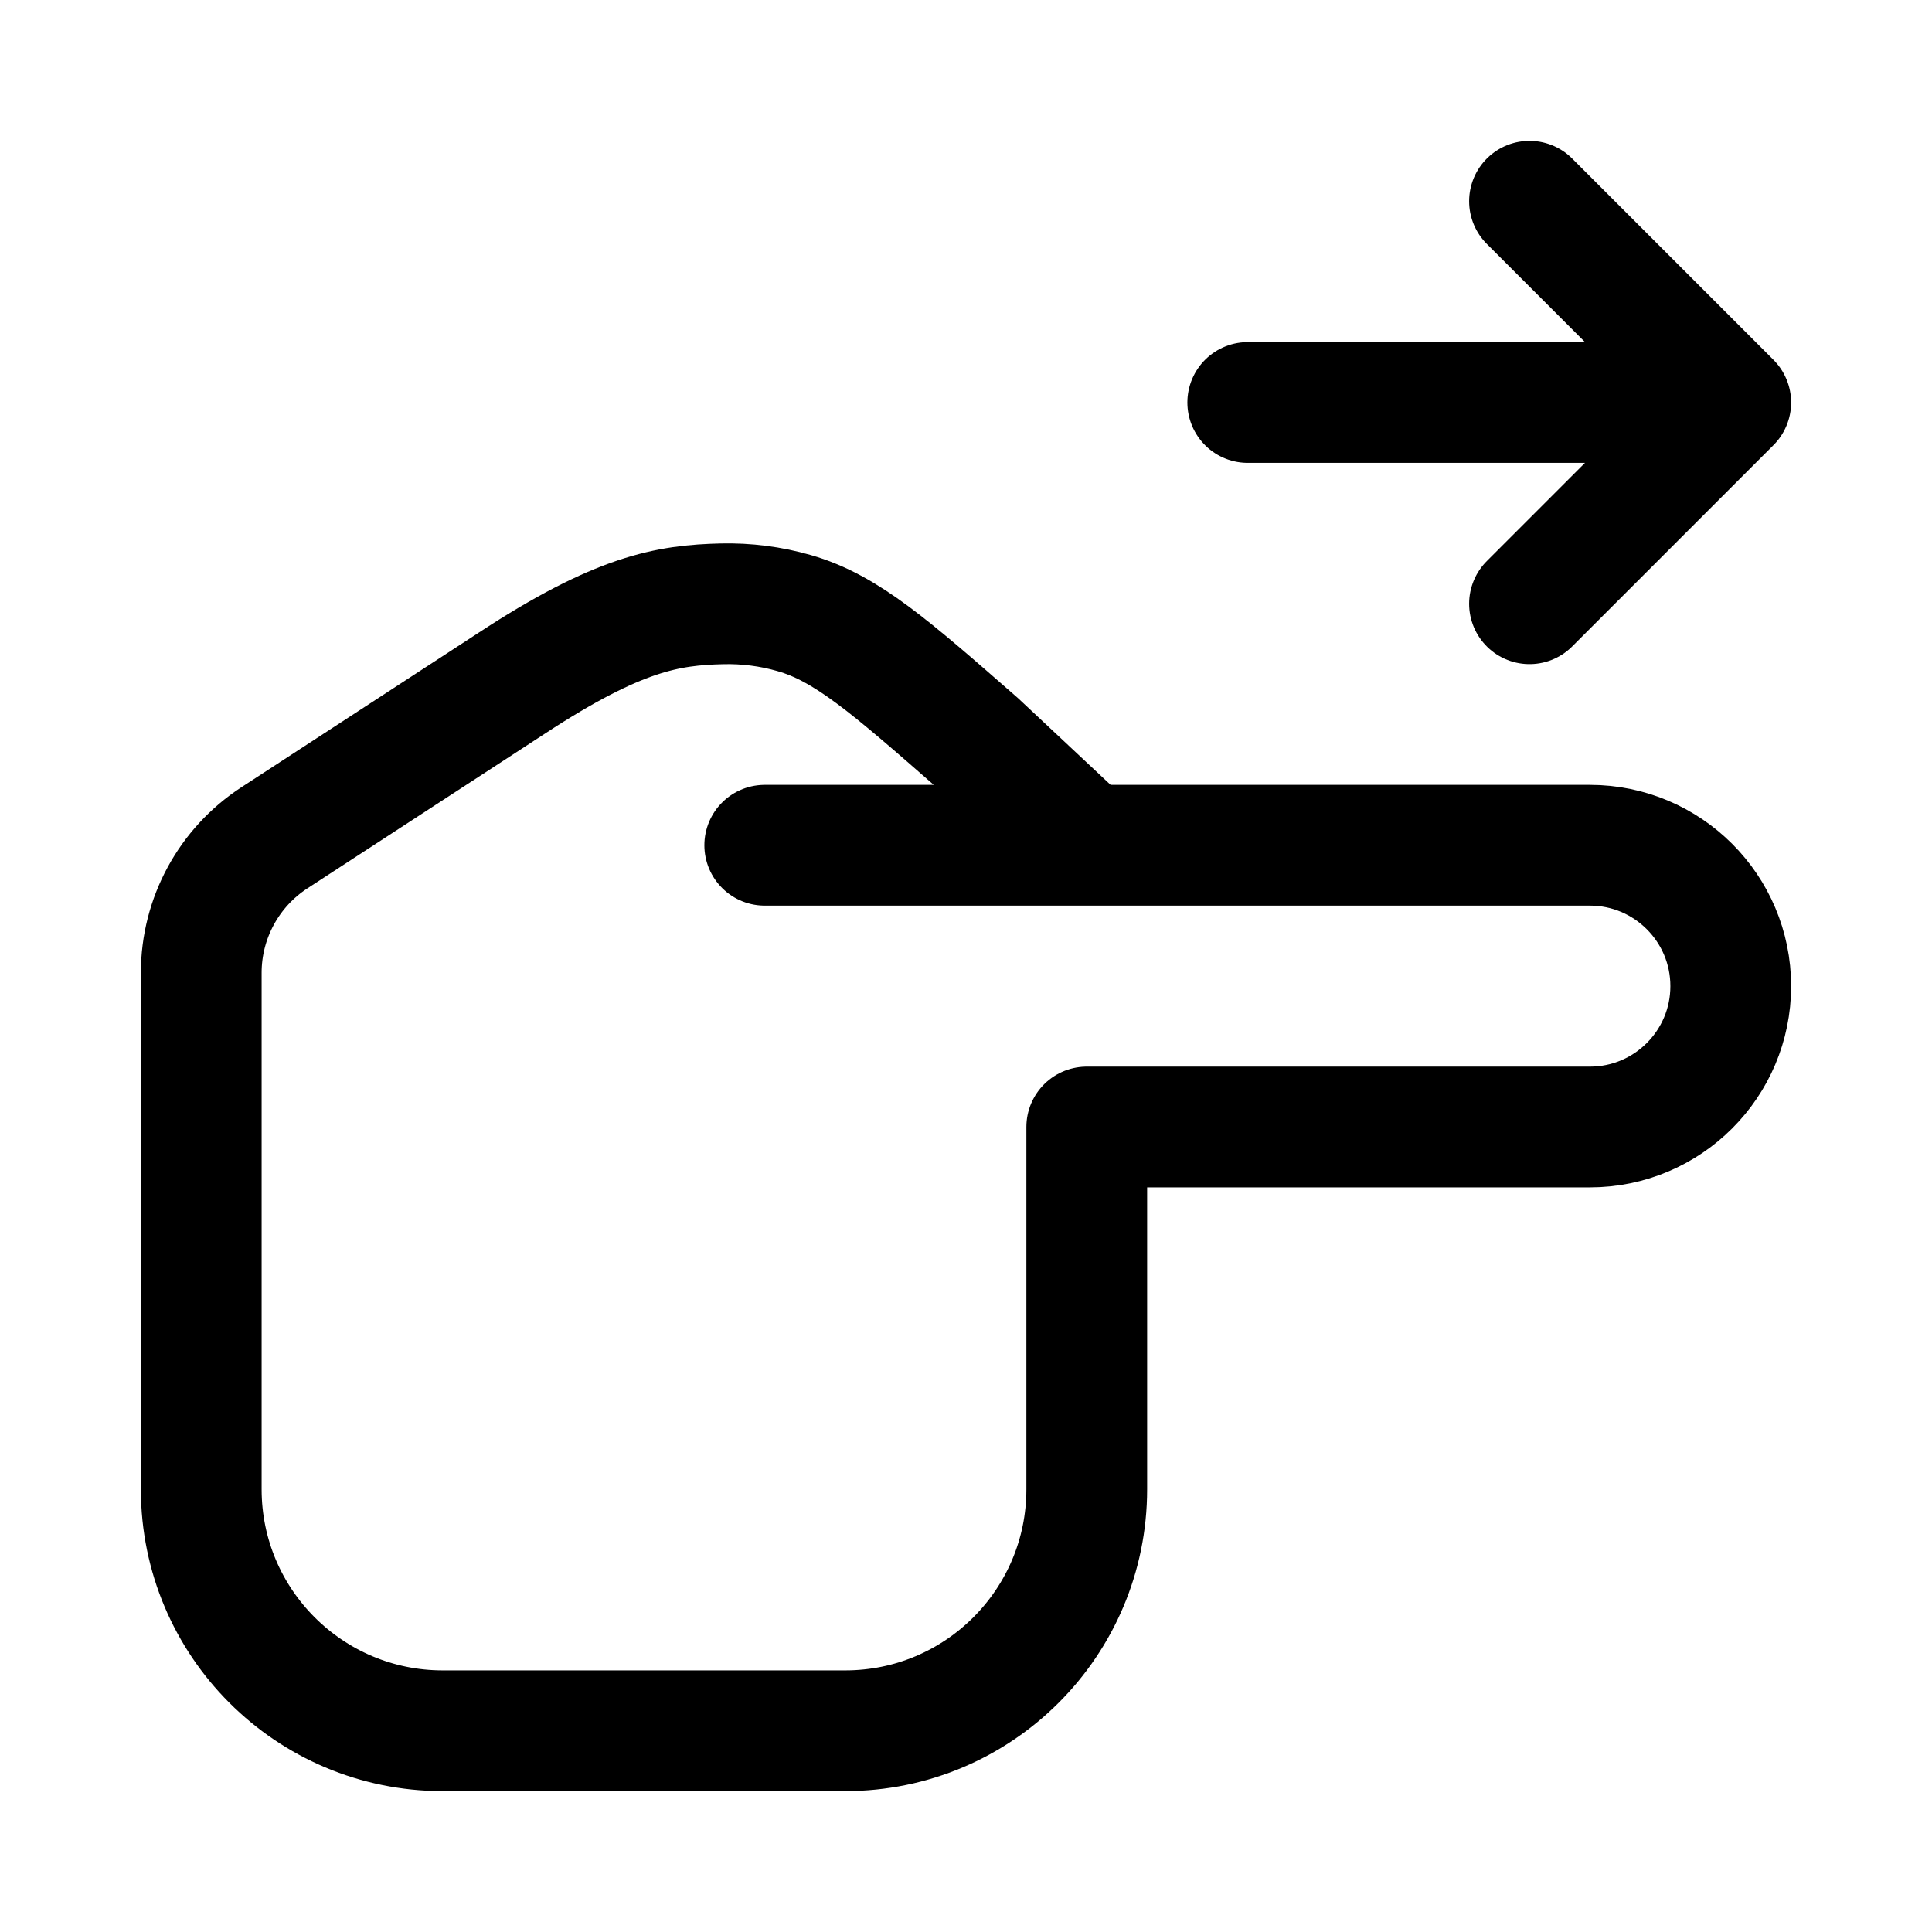 <svg width="24" height="24" viewBox="0 0 24 24" fill="none" xmlns="http://www.w3.org/2000/svg">
    <path d="M9.5 10.5L13.5 10.5M13.5 10.5L19.75 10.5C20.716 10.5 21.5 11.284 21.5 12.25C21.5 13.216 20.716 14 19.75 14L13.5 14V18.5C13.5 20.157 12.157 21.5 10.5 21.5H5.5C3.843 21.5 2.5 20.157 2.5 18.5V12.084C2.5 11.408 2.842 10.777 3.408 10.408L6.357 8.487C7.685 7.616 8.299 7.517 8.97 7.501C9.272 7.494 9.574 7.532 9.865 7.616C10.511 7.8 11.055 8.277 12.144 9.23L13.5 10.5Z" stroke="currentColor" stroke-width="1.5" stroke-linecap="round" stroke-linejoin="round"/>
    <path d="M21.5 5L19 2.5M21.5 5L19 7.5M21.5 5L15.5 5" stroke="currentColor" stroke-width="1.5" stroke-linecap="round" stroke-linejoin="round"/>
</svg>
